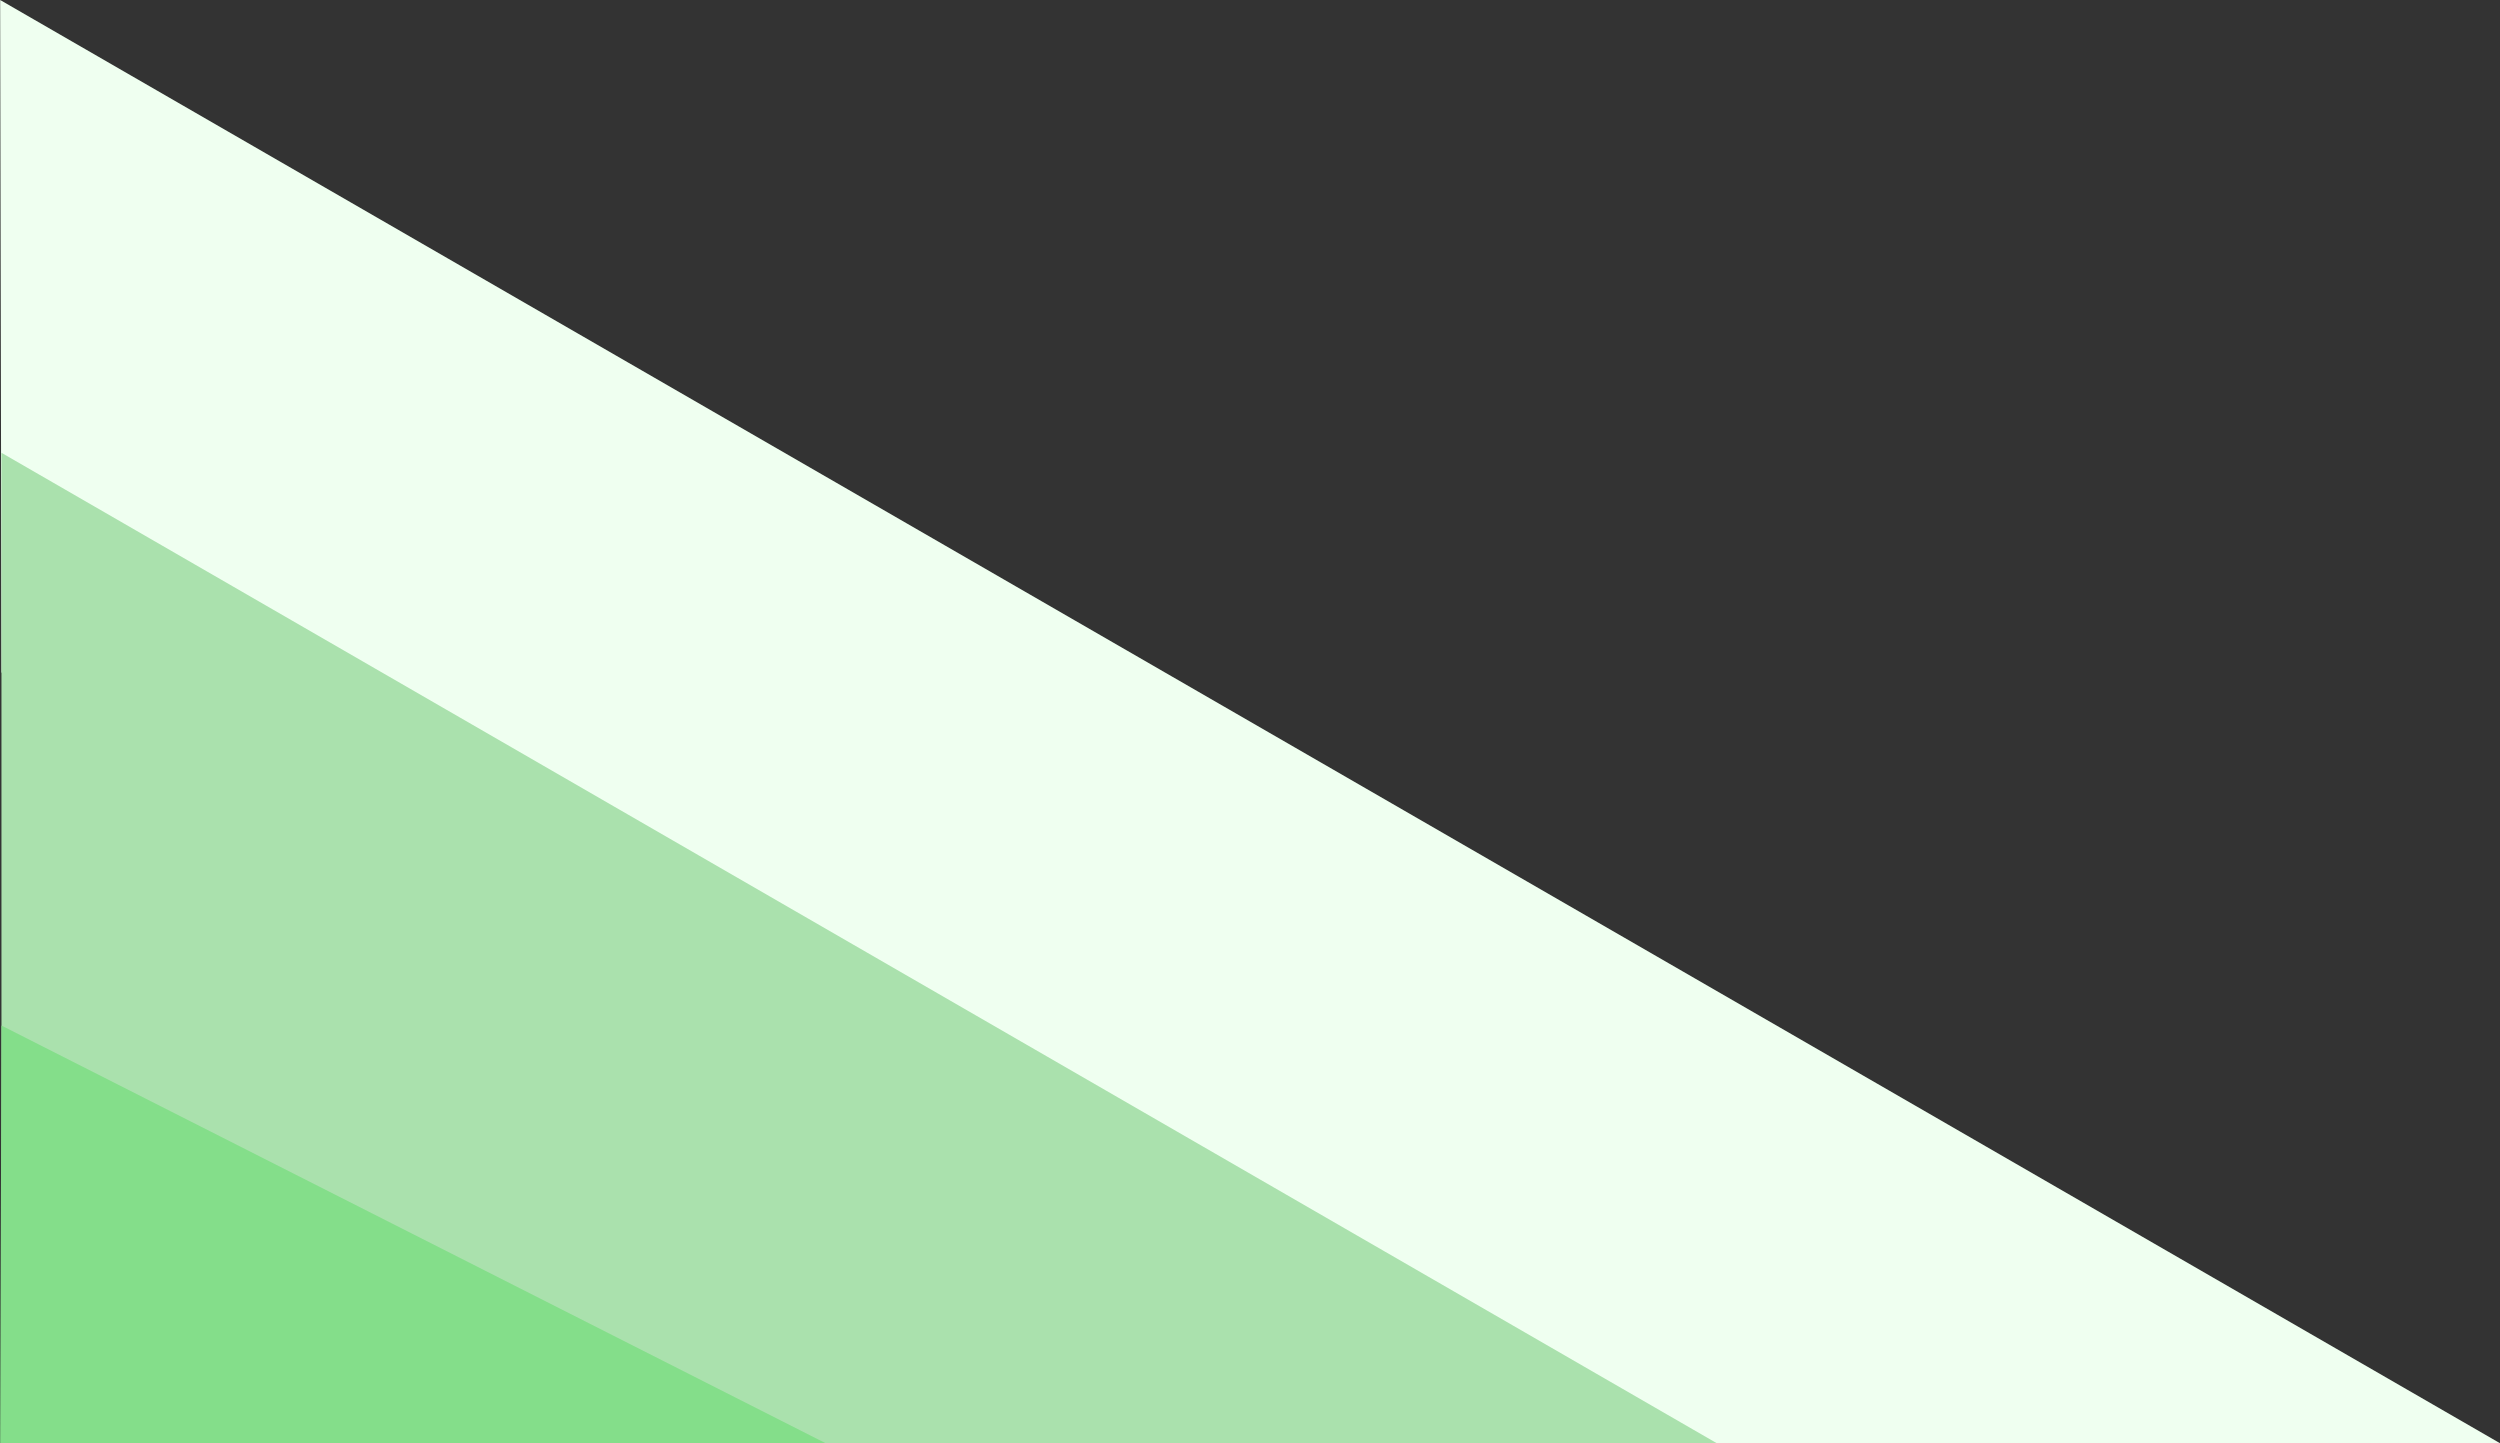 <?xml version="1.0" encoding="utf-8"?>
<!-- Generator: Adobe Illustrator 24.3.0, SVG Export Plug-In . SVG Version: 6.00 Build 0)  -->
<svg version="1.1" id="Capa_1" xmlns="http://www.w3.org/2000/svg" xmlns:xlink="http://www.w3.org/1999/xlink" x="0px" y="0px"
	 viewBox="0 0 1542.1 890.1" style="enable-background:new 0 0 1542.1 890.1;" xml:space="preserve">
<rect x="0" y="0" width="1542.1" height="890.1" fill="#333333" stroke="none"/>
<style type="text/css">
	.st0{fill:#EFFFF0;}
	.st1{fill:#AAE1AD;}
	.st2{fill:#84DE8A;}
</style>
<path id="Trazado_50_1_" class="st0" d="M0.9,414.8l887.1,475.5l654.2,0L0.1,0L0.9,414.8z"/>
<path id="Trazado_51_3_" class="st1" d="M1059.1,890.3L0.9,279.3l0,492.9l235.3,118.1L1059.1,890.3z"/>
<path id="Trazado_52_1_" class="st2" d="M509.4,890.3C348.5,808.8,175.3,721,0.9,632.6L0.1,890.1L509.4,890.3z"/>
</svg>
